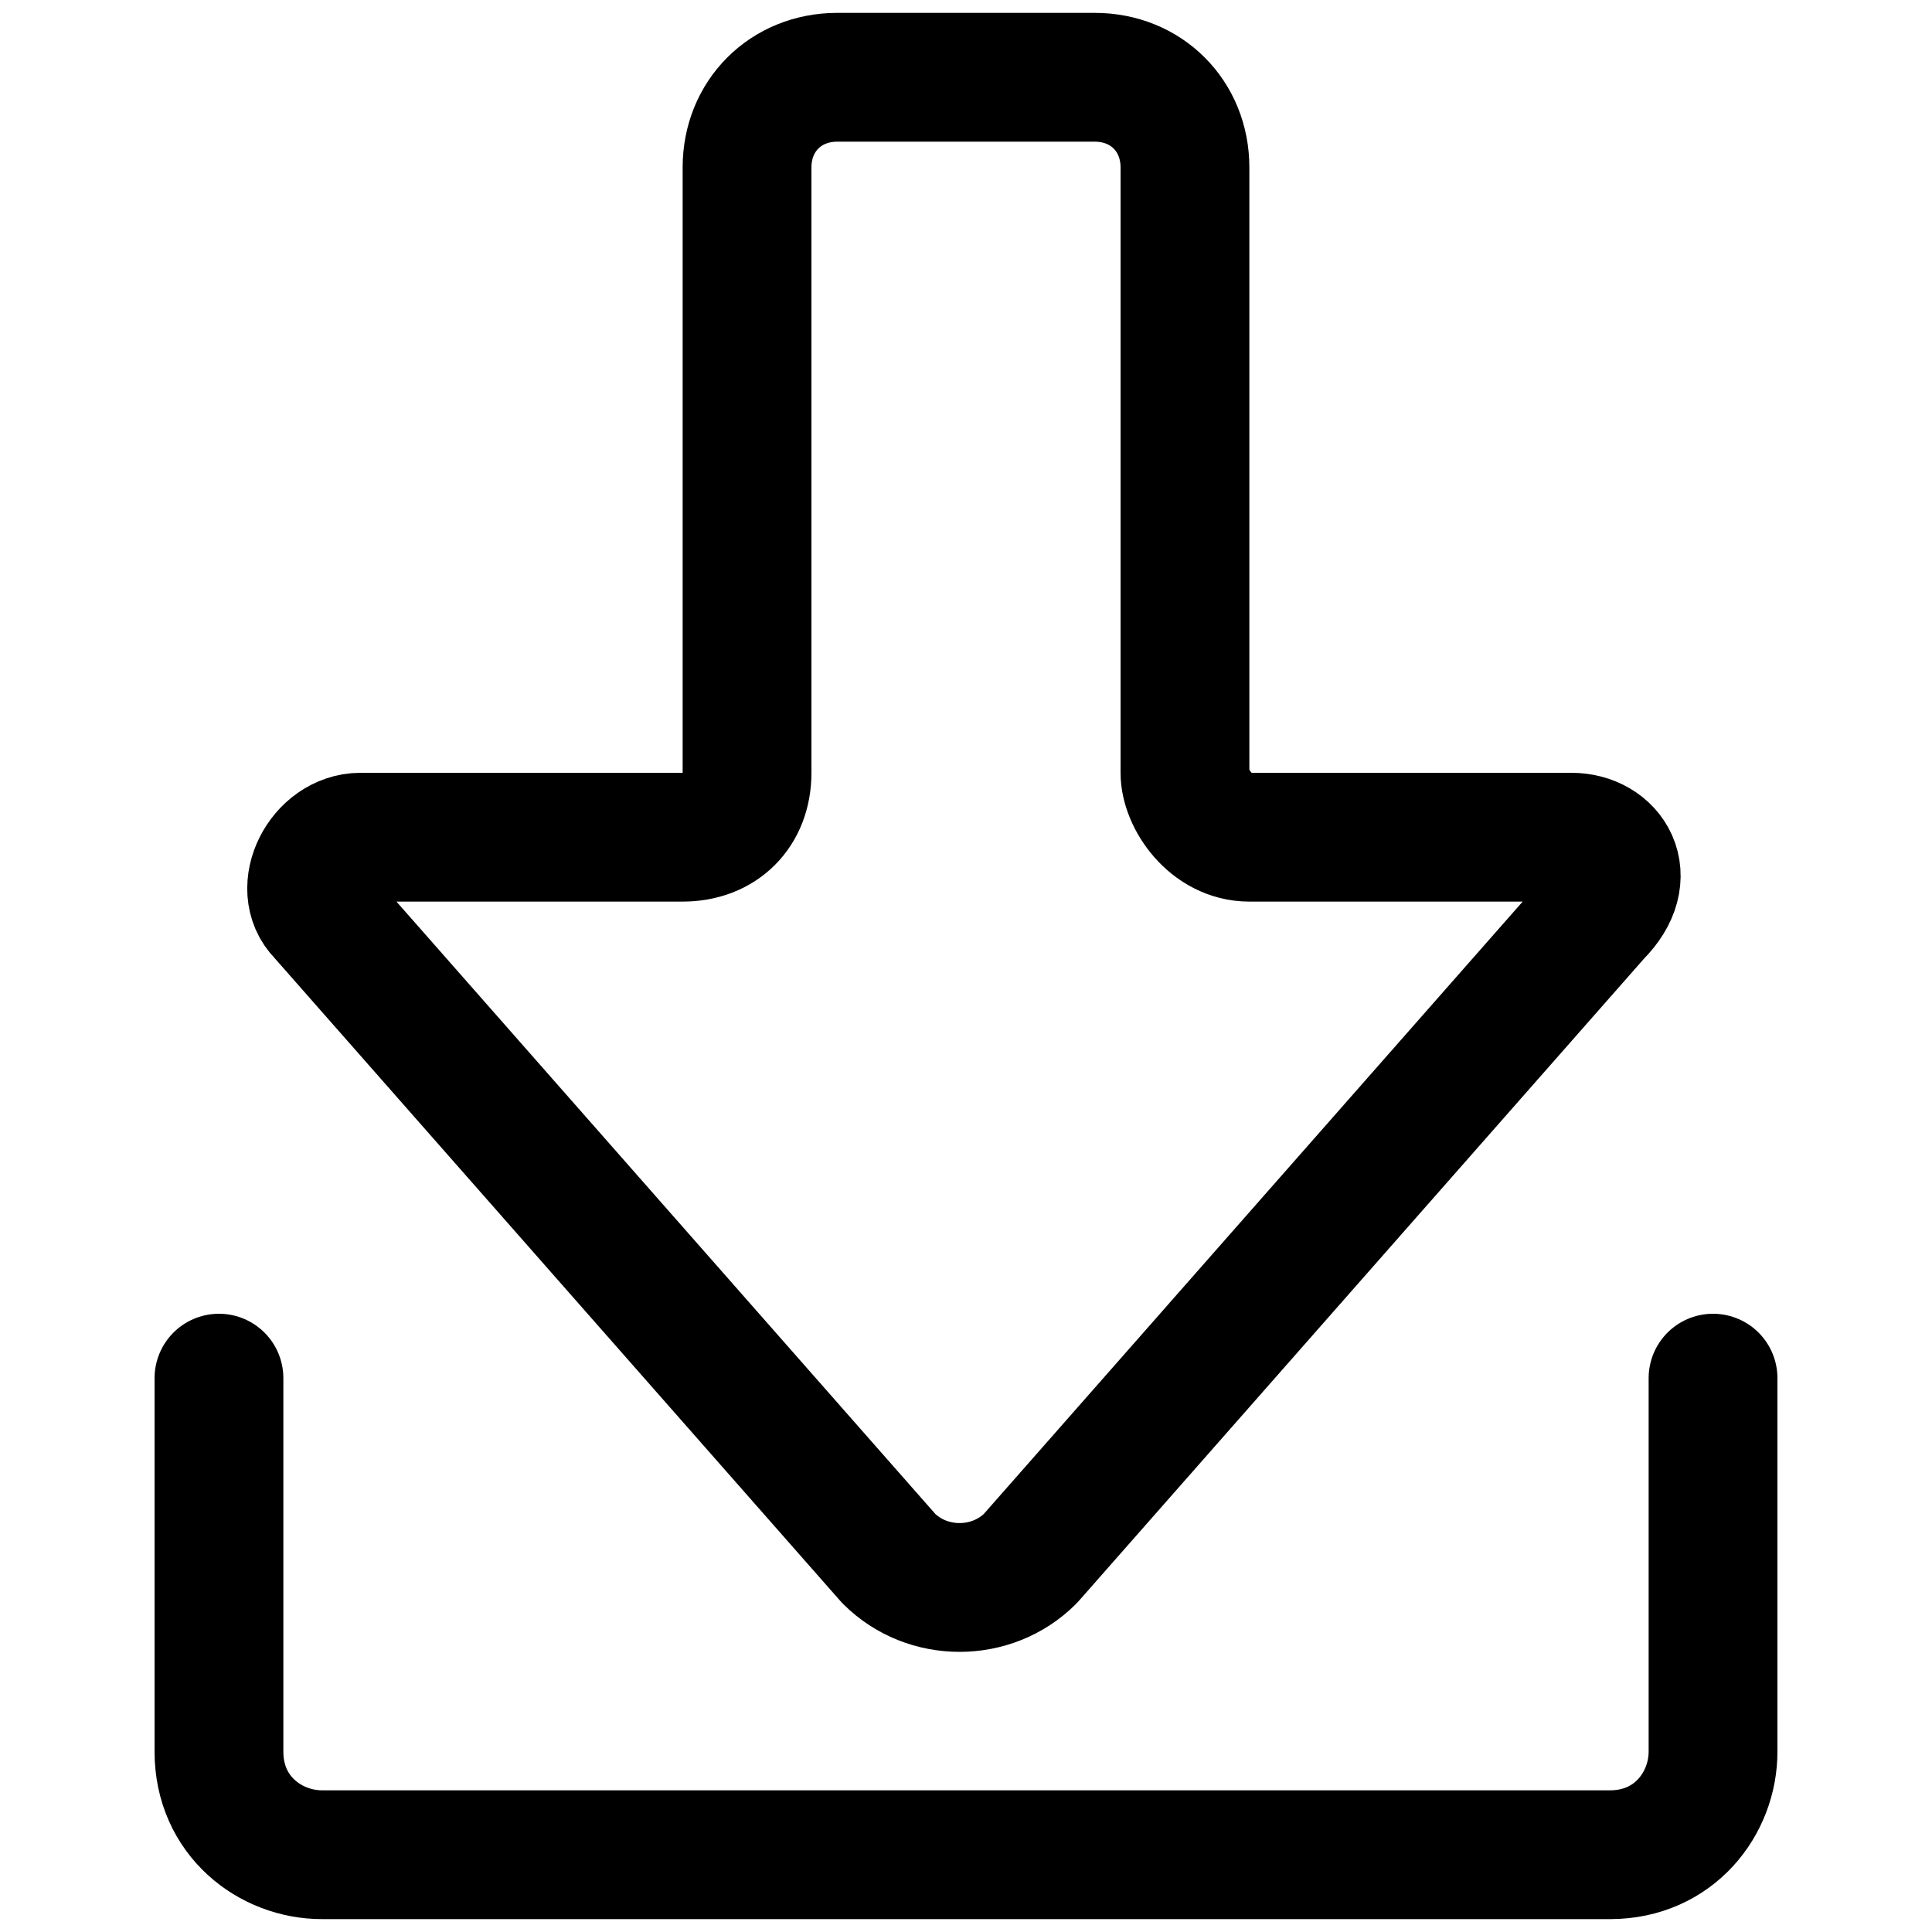 <?xml version="1.0" encoding="utf-8"?>
<!-- Generator: Adobe Illustrator 27.9.1, SVG Export Plug-In . SVG Version: 6.00 Build 0)  -->
<svg version="1.1" id="Layer_1" xmlns="http://www.w3.org/2000/svg" xmlns:xlink="http://www.w3.org/1999/xlink" x="0px" y="0px"
	 viewBox="0 0 15 15" style="enable-background:new 0 0 15 15;" xml:space="preserve">
<style type="text/css">
	.st0{fill:none;stroke:#000000;stroke-linecap:round;stroke-linejoin:round;stroke-miterlimit:10;}
	.st1{fill:#FFFFFF;stroke:#000000;stroke-linecap:round;stroke-linejoin:round;stroke-miterlimit:10;}
	.st2{fill:#4285F4;}
	.st3{fill:#34A853;}
	.st4{fill:#FBBC05;}
	.st5{fill:#EB4335;}
</style>
<path class="st0" d="M12.2,6.5H9.7C9.4,6.5,9.2,6.2,9.2,6V1.3c0-0.4-0.3-0.7-0.7-0.7h-2c-0.4,0-0.7,0.3-0.7,0.7V6
	c0,0.3-0.2,0.5-0.5,0.5H2.8c-0.3,0-0.5,0.4-0.3,0.6l4.4,5c0.3,0.3,0.8,0.3,1.1,0l4.4-5C12.7,6.8,12.5,6.5,12.2,6.5z"/>
<path class="st0" d="M1.7,10.7v2.9c0,0.5,0.4,0.8,0.8,0.8h10c0.5,0,0.8-0.4,0.8-0.8v-2.9"/>
</svg>
